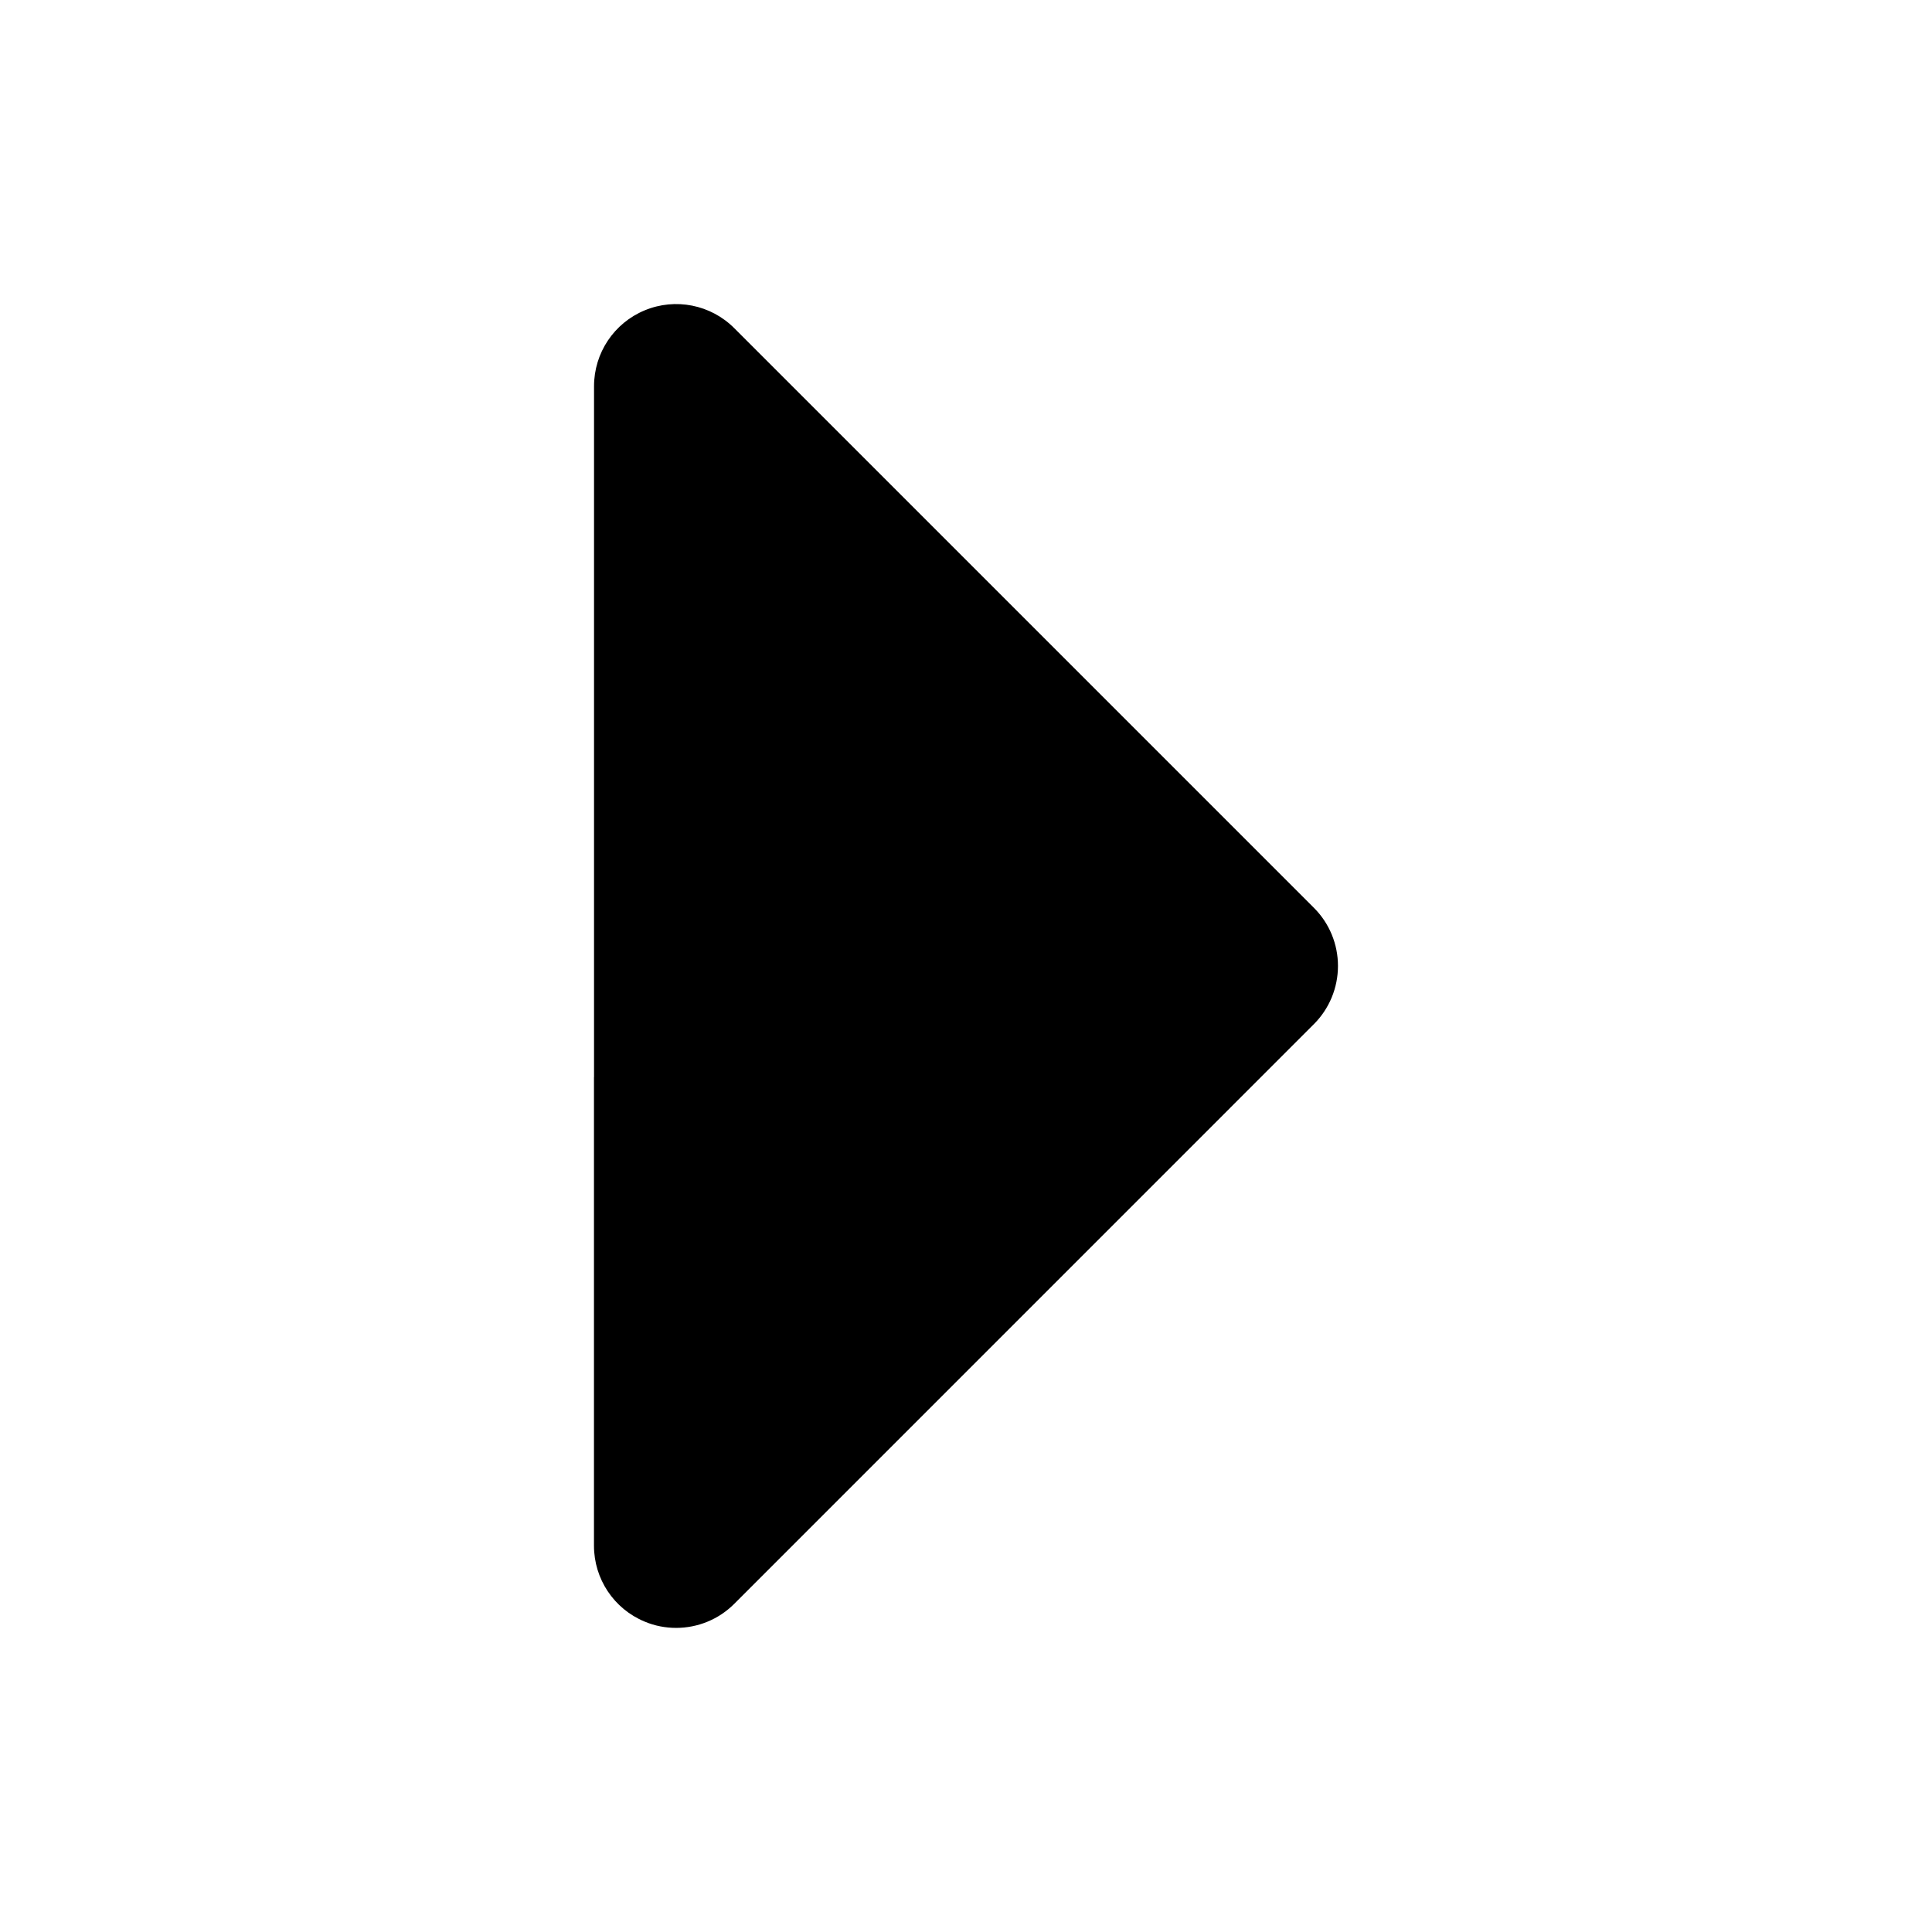<?xml version="1.0" ?><!DOCTYPE svg  PUBLIC '-//W3C//DTD SVG 1.1//EN'  'http://www.w3.org/Graphics/SVG/1.1/DTD/svg11.dtd'><svg height="32px" style="enable-background:new 0 0 32 32;" version="1.1" viewBox="0 0 32 32" width="32px" xml:space="preserve" xmlns="http://www.w3.org/2000/svg" xmlns:xlink="http://www.w3.org/1999/xlink"><g id="_x34__audio_play"><path d="M9.839,17.842v-3.688V6.398c0-0.551,0.33-1.047,0.84-1.258c0.508-0.211,1.094-0.094,1.482,0.295l9.602,9.602   c0.256,0.255,0.398,0.602,0.398,0.962c0,0.361-0.143,0.708-0.398,0.963l-9.602,9.603c-0.26,0.26-0.608,0.398-0.962,0.398   c-0.175,0-0.353-0.033-0.521-0.104c-0.51-0.211-0.84-0.707-0.84-1.258V17.842z"/></g></svg>
